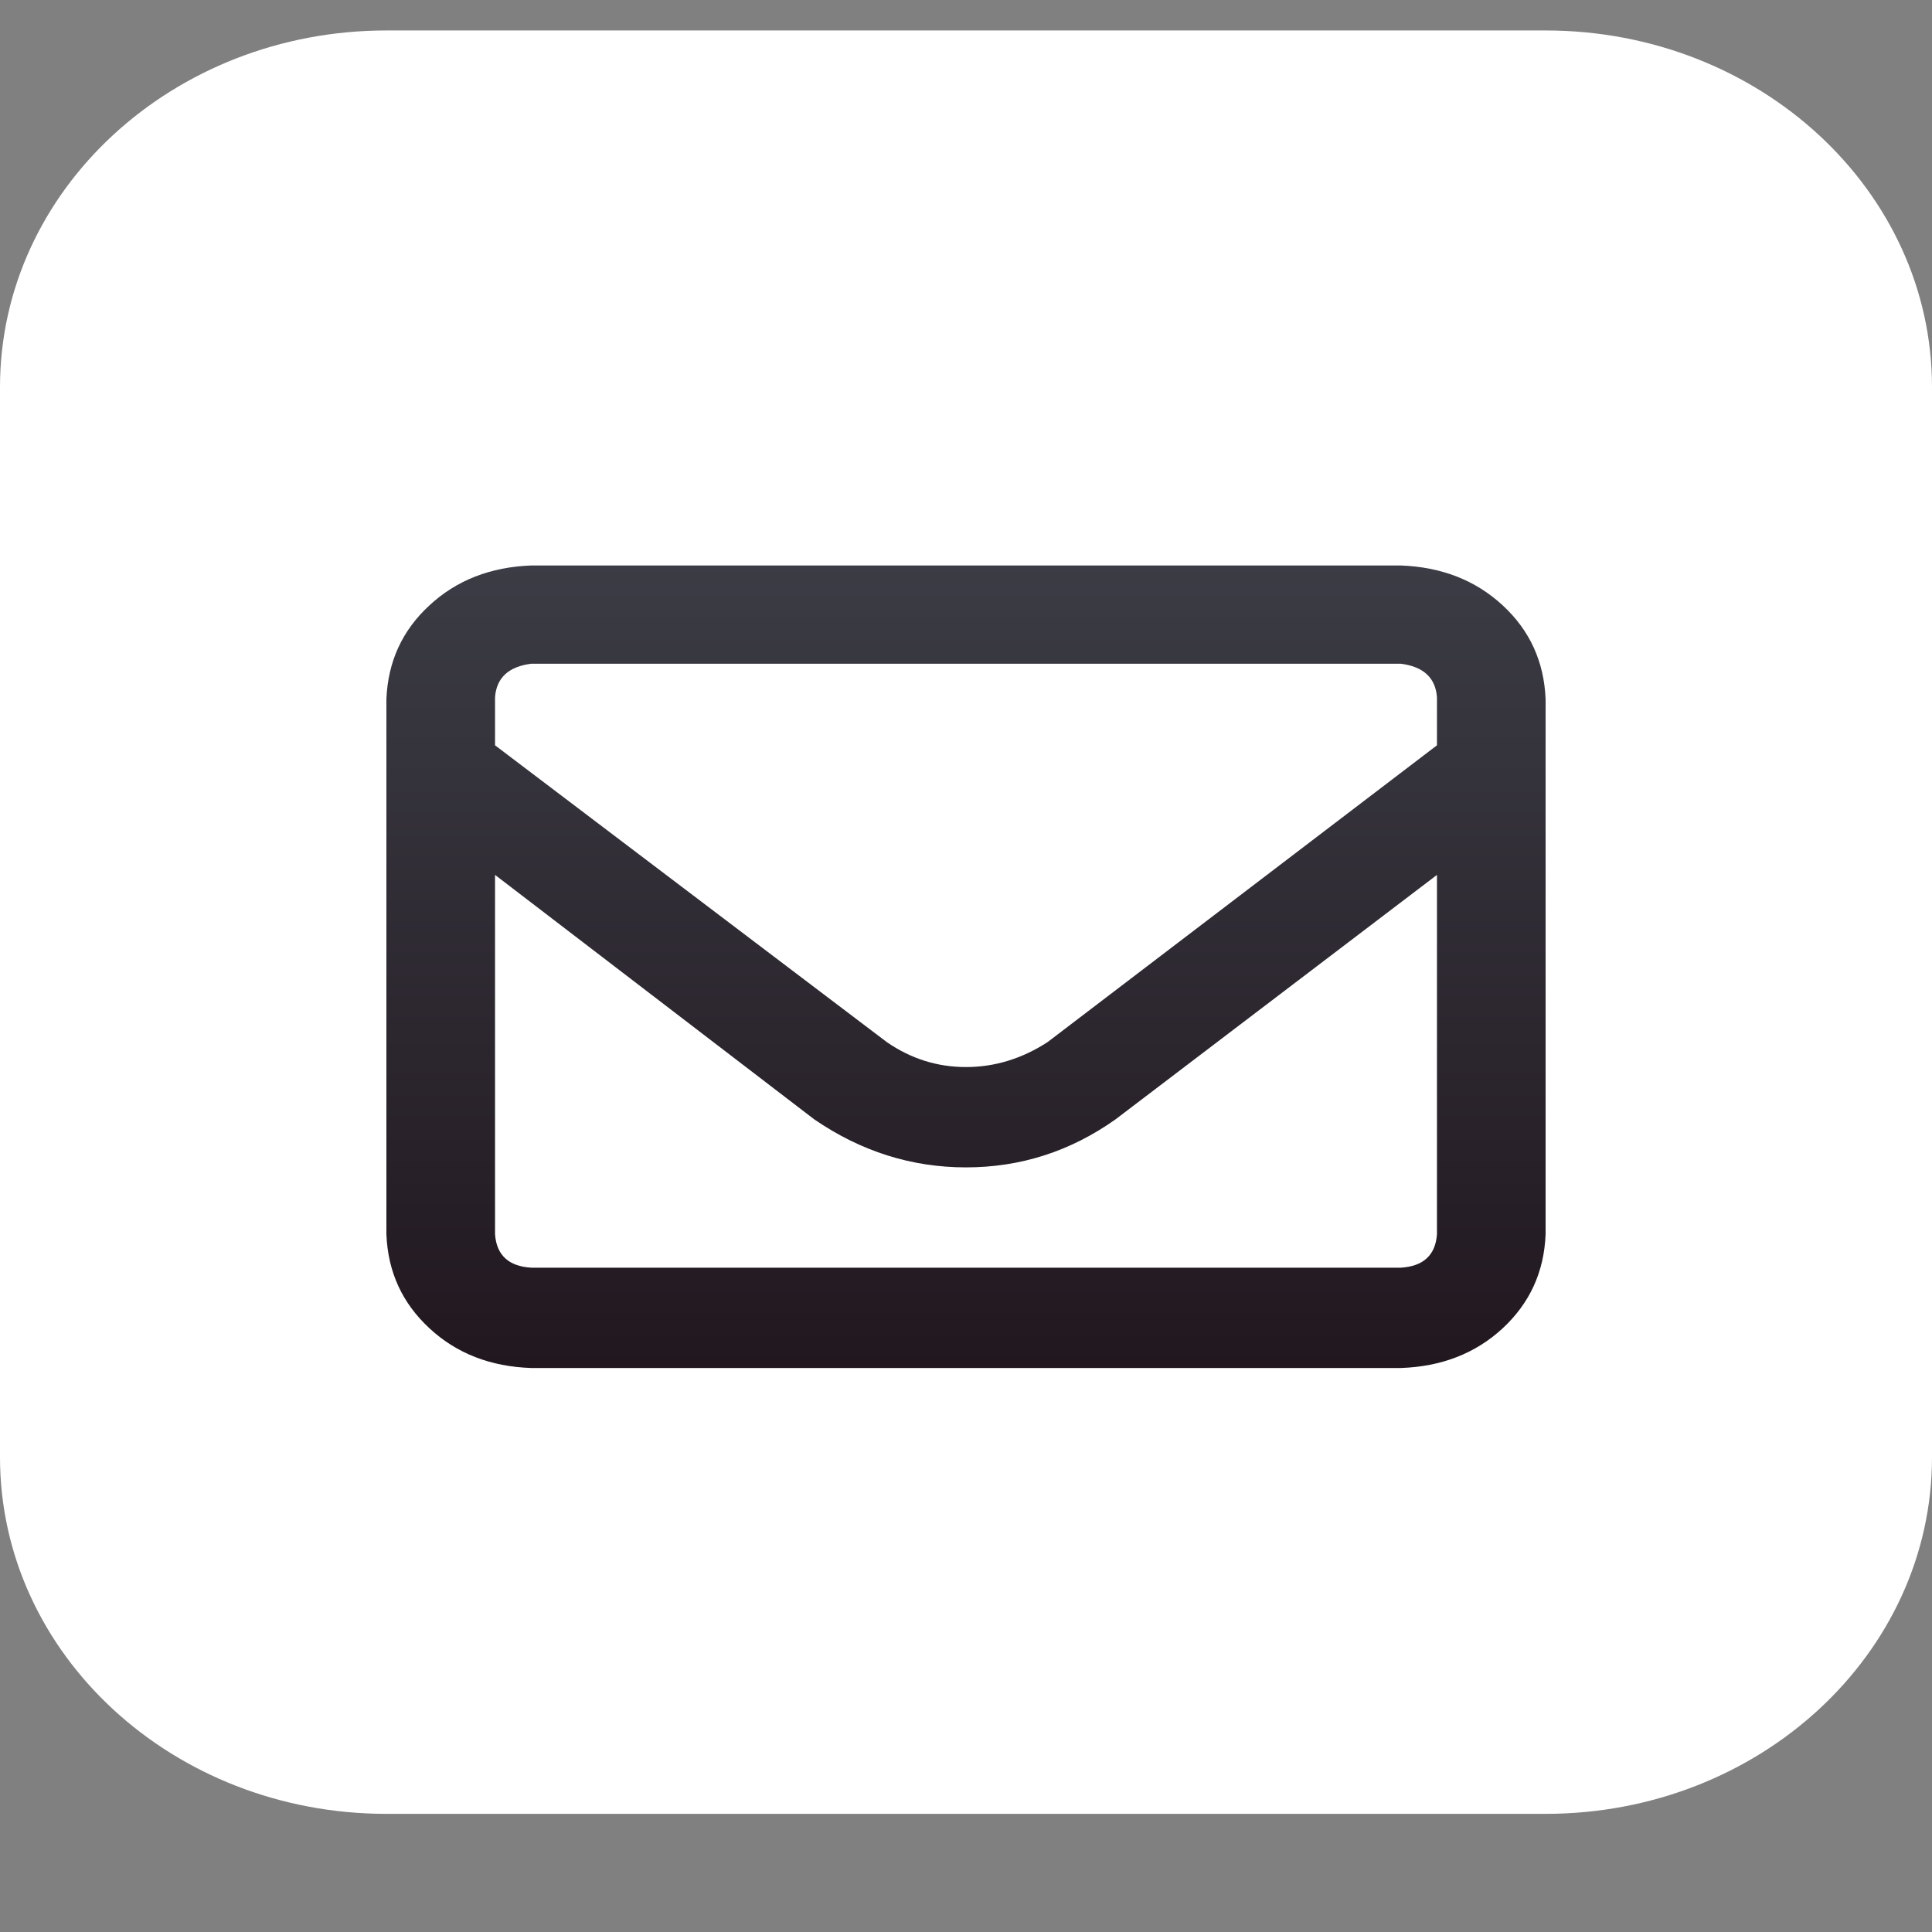 <svg width="13" height="13" viewBox="0 0 13 13" fill="none" xmlns="http://www.w3.org/2000/svg">
<rect x="0" y="0" width="13" height="13" fill="#808080" stroke="none"/>
<path d="M10.4 0.205H2.6C1.164 0.205 0 1.28 0 2.605V9.805C0 11.131 1.164 12.205 2.6 12.205H10.4C11.836 12.205 13 11.131 13 9.805V2.605C13 1.28 11.836 0.205 10.4 0.205Z" fill="white"/>
<path d="M2.6 4.705C2.61 4.452 2.707 4.241 2.89 4.073C3.072 3.904 3.301 3.815 3.575 3.805H9.425C9.699 3.815 9.928 3.904 10.111 4.073C10.293 4.241 10.39 4.452 10.4 4.705V8.305C10.39 8.559 10.293 8.769 10.111 8.938C9.928 9.107 9.699 9.196 9.425 9.205H3.575C3.301 9.196 3.072 9.107 2.89 8.938C2.707 8.769 2.61 8.559 2.6 8.305V4.705ZM3.331 4.705V5.015L5.967 7.012C6.129 7.124 6.307 7.18 6.5 7.18C6.693 7.18 6.876 7.124 7.049 7.012L9.669 5.015V4.691C9.659 4.56 9.577 4.485 9.425 4.466H3.575C3.423 4.485 3.341 4.56 3.331 4.691V4.705ZM3.331 5.887V8.305C3.341 8.446 3.423 8.521 3.575 8.53H9.425C9.577 8.521 9.659 8.446 9.669 8.305V5.887L7.506 7.532C7.201 7.748 6.866 7.855 6.5 7.855C6.134 7.855 5.794 7.748 5.479 7.532L3.331 5.887Z" fill="url(#paint0_linear_101_158)"/>
<defs>
<linearGradient id="paint0_linear_101_158" x1="6.5" y1="9.205" x2="6.5" y2="3.205" gradientUnits="userSpaceOnUse">
<stop stop-color="#21171F"/>
<stop offset="1" stop-color="#3E4049"/>
</linearGradient>
</defs>
</svg>

